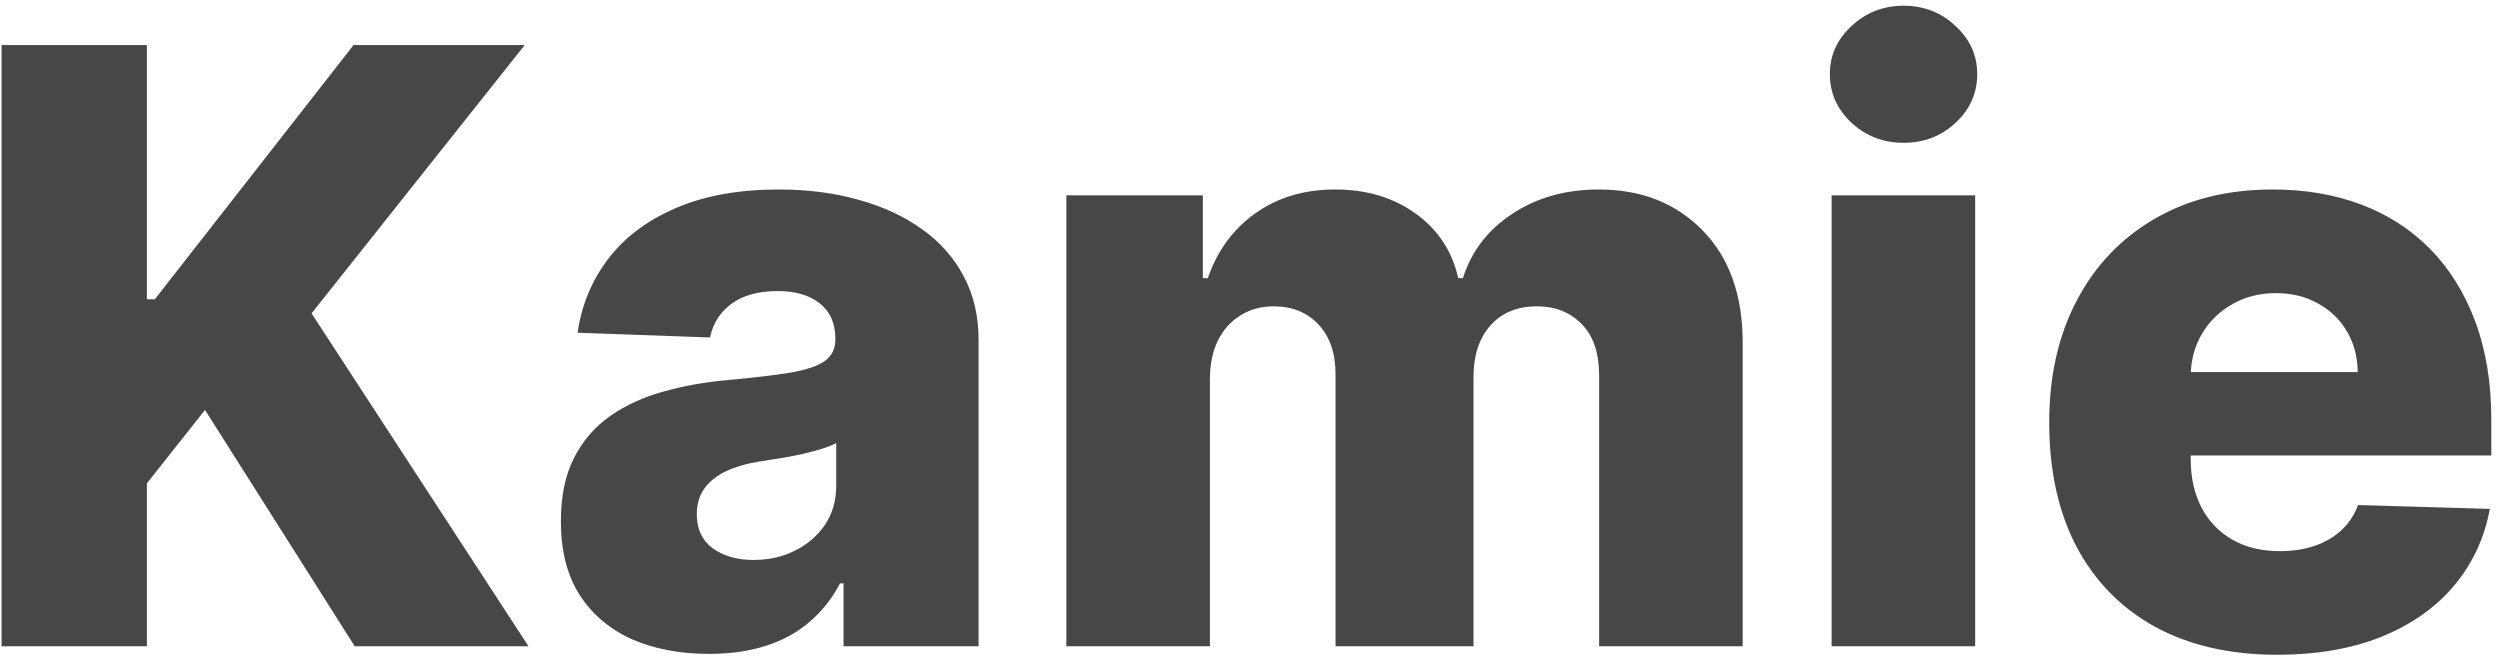 <svg width="98" height="26" viewBox="0 0 98 26" fill="none" xmlns="http://www.w3.org/2000/svg">
<path d="M0.062 25.333V1.767H5.758V11.732H6.069L13.859 1.767H20.568L12.213 12.284L20.717 25.333H13.905L8.036 16.07L5.758 18.947V25.333H0.062ZM27.797 25.632C26.669 25.632 25.668 25.444 24.794 25.068C23.927 24.685 23.24 24.109 22.734 23.342C22.235 22.567 21.986 21.597 21.986 20.431C21.986 19.449 22.158 18.621 22.504 17.945C22.849 17.27 23.325 16.722 23.93 16.3C24.537 15.878 25.235 15.56 26.025 15.345C26.815 15.122 27.659 14.973 28.556 14.896C29.561 14.804 30.371 14.708 30.984 14.608C31.598 14.501 32.043 14.351 32.319 14.16C32.603 13.96 32.745 13.68 32.745 13.32V13.262C32.745 12.671 32.542 12.215 32.135 11.893C31.728 11.571 31.18 11.409 30.489 11.409C29.745 11.409 29.147 11.571 28.694 11.893C28.242 12.215 27.954 12.66 27.831 13.228L22.642 13.043C22.795 11.97 23.19 11.011 23.827 10.167C24.471 9.315 25.354 8.648 26.474 8.165C27.601 7.674 28.955 7.428 30.535 7.428C31.663 7.428 32.703 7.562 33.654 7.831C34.605 8.092 35.434 8.475 36.139 8.982C36.845 9.48 37.39 10.094 37.773 10.823C38.165 11.551 38.36 12.384 38.36 13.32V25.333H33.067V22.87H32.929C32.614 23.469 32.212 23.975 31.721 24.389C31.238 24.804 30.666 25.114 30.006 25.322C29.354 25.529 28.618 25.632 27.797 25.632ZM29.534 21.95C30.14 21.95 30.685 21.827 31.168 21.582C31.659 21.336 32.051 20.999 32.342 20.569C32.634 20.132 32.779 19.625 32.779 19.05V17.37C32.618 17.454 32.423 17.531 32.193 17.6C31.97 17.669 31.725 17.735 31.456 17.796C31.188 17.857 30.911 17.911 30.628 17.957C30.344 18.003 30.071 18.045 29.811 18.084C29.281 18.168 28.829 18.298 28.453 18.475C28.084 18.651 27.801 18.881 27.601 19.165C27.41 19.441 27.314 19.771 27.314 20.155C27.314 20.738 27.521 21.183 27.935 21.49C28.357 21.797 28.89 21.95 29.534 21.95ZM41.801 25.333V7.658H47.152V10.903H47.347C47.716 9.829 48.337 8.982 49.212 8.36C50.086 7.739 51.129 7.428 52.341 7.428C53.569 7.428 54.62 7.743 55.494 8.372C56.369 9.001 56.925 9.845 57.163 10.903H57.347C57.677 9.852 58.321 9.012 59.28 8.383C60.239 7.746 61.371 7.428 62.675 7.428C64.347 7.428 65.705 7.965 66.748 9.039C67.791 10.105 68.313 11.571 68.313 13.435V25.333H62.686V14.723C62.686 13.841 62.46 13.17 62.007 12.71C61.555 12.242 60.968 12.008 60.247 12.008C59.472 12.008 58.862 12.261 58.417 12.767C57.98 13.266 57.761 13.937 57.761 14.781V25.333H52.353V14.666C52.353 13.845 52.13 13.197 51.685 12.721C51.24 12.246 50.654 12.008 49.925 12.008C49.434 12.008 49.001 12.127 48.625 12.365C48.249 12.595 47.953 12.925 47.739 13.354C47.531 13.784 47.428 14.29 47.428 14.873V25.333H41.801ZM71.8 25.333V7.658H77.427V25.333H71.8ZM74.619 5.598C73.829 5.598 73.15 5.338 72.582 4.816C72.015 4.287 71.731 3.65 71.731 2.906C71.731 2.169 72.015 1.54 72.582 1.019C73.15 0.489 73.829 0.225 74.619 0.225C75.417 0.225 76.096 0.489 76.656 1.019C77.224 1.54 77.507 2.169 77.507 2.906C77.507 3.65 77.224 4.287 76.656 4.816C76.096 5.338 75.417 5.598 74.619 5.598ZM89.27 25.667C87.422 25.667 85.826 25.302 84.483 24.573C83.149 23.837 82.121 22.79 81.4 21.432C80.686 20.067 80.329 18.444 80.329 16.565C80.329 14.739 80.69 13.143 81.411 11.778C82.132 10.405 83.149 9.338 84.46 8.579C85.772 7.812 87.318 7.428 89.098 7.428C90.356 7.428 91.507 7.624 92.55 8.015C93.593 8.406 94.495 8.985 95.254 9.752C96.013 10.52 96.604 11.467 97.026 12.595C97.448 13.715 97.659 15 97.659 16.45V17.853H82.297V14.585H92.423C92.416 13.987 92.274 13.454 91.998 12.986C91.721 12.518 91.342 12.154 90.858 11.893C90.383 11.624 89.834 11.49 89.213 11.49C88.584 11.49 88.02 11.632 87.521 11.916C87.023 12.192 86.628 12.572 86.336 13.055C86.045 13.531 85.891 14.071 85.876 14.678V18.003C85.876 18.724 86.018 19.357 86.302 19.902C86.585 20.439 86.988 20.857 87.51 21.156C88.031 21.455 88.653 21.605 89.374 21.605C89.873 21.605 90.325 21.536 90.732 21.398C91.138 21.259 91.487 21.056 91.779 20.788C92.07 20.519 92.289 20.189 92.435 19.798L97.602 19.948C97.387 21.106 96.915 22.115 96.186 22.974C95.465 23.826 94.518 24.489 93.344 24.965C92.17 25.433 90.812 25.667 89.27 25.667Z" fill="#474747"/>
</svg>
